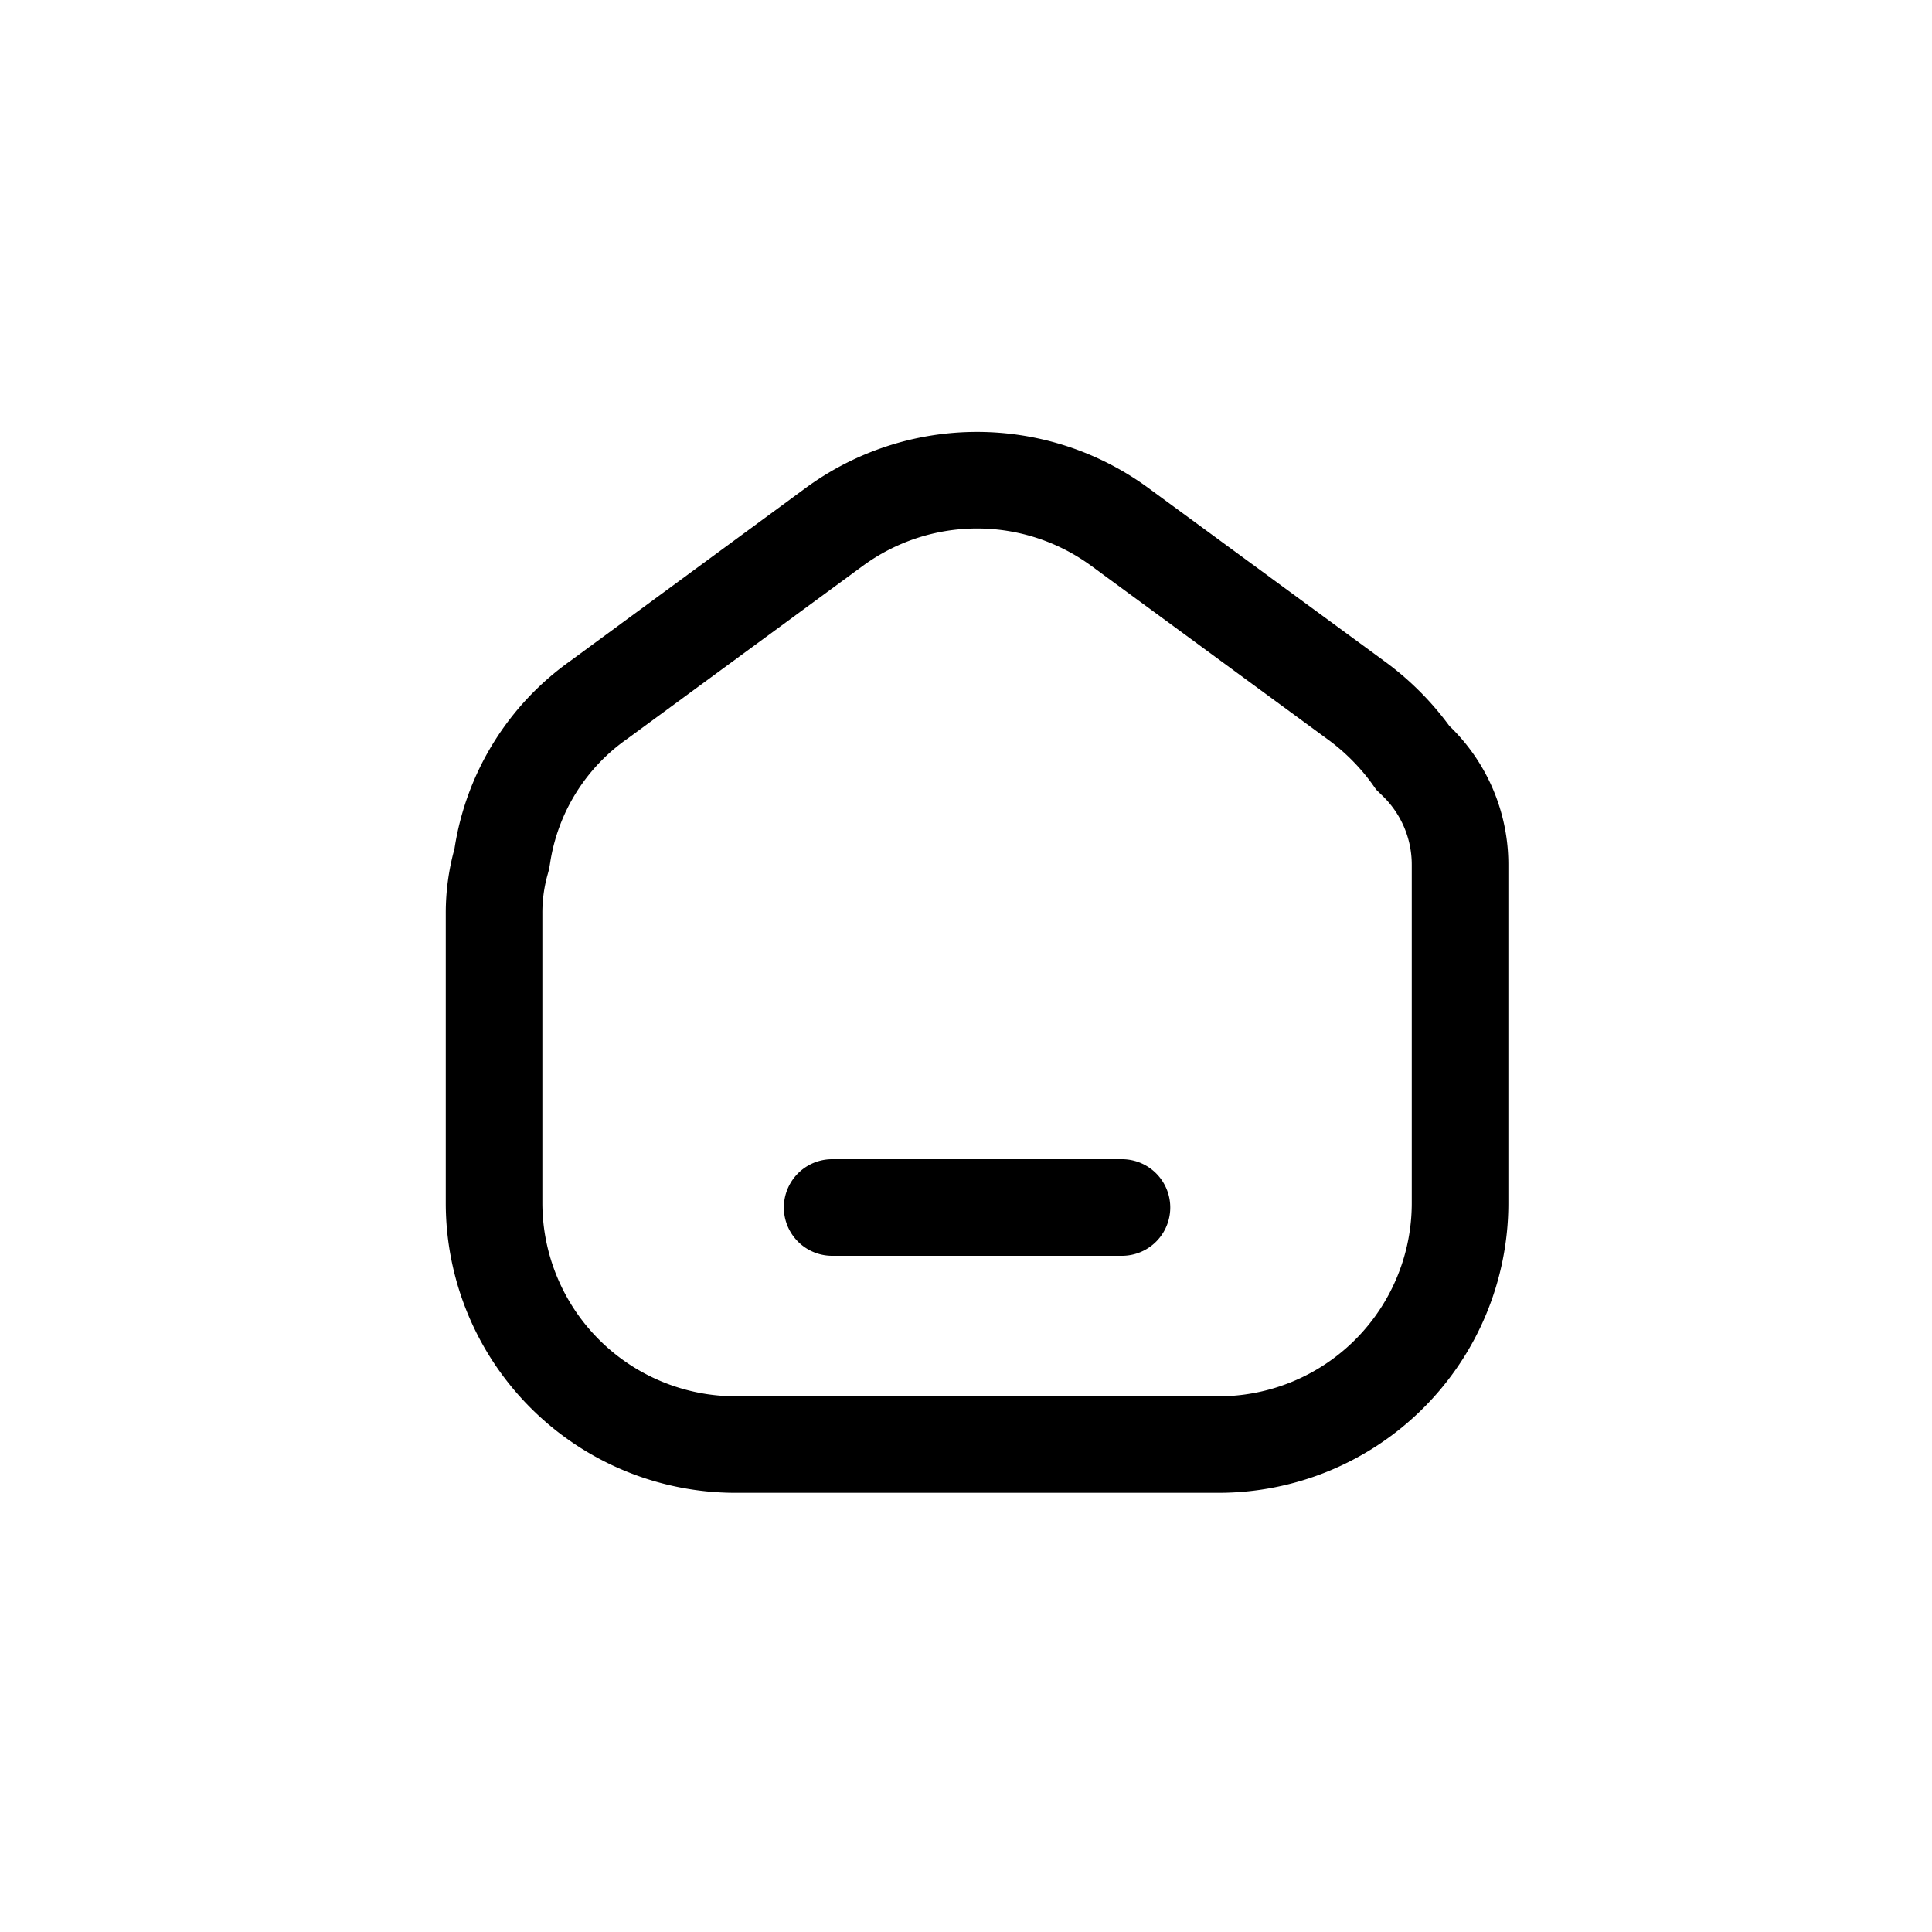 <svg xmlns="http://www.w3.org/2000/svg" width="40" height="40" viewBox="0 0 40 40">
  <g id="icon_menu_home_hover" transform="translate(0.23)">
    <rect id="Background" width="40" height="40" rx="12" transform="translate(-0.23)" fill="none"/>
    <rect id="Area" width="32" height="32" rx="4" transform="translate(3.77 4)" fill="none"/>
    <path id="Icon_-_House" data-name="Icon - House" d="M6,21.965a6,6,0,0,1-6-6v-6A4.951,4.951,0,0,1,.18,8.634a5.851,5.851,0,0,1,2.4-3.893L7.449,1.163a6,6,0,0,1,7.1,0L19.424,4.74a6.161,6.161,0,0,1,1.354,1.347A3.984,3.984,0,0,1,22,8.965v7a6,6,0,0,1-6,6ZM8.633,2.775,3.76,6.353a3.845,3.845,0,0,0-1.6,2.576L2.14,9.05l-.032.117a2.926,2.926,0,0,0-.108.8v6a4.006,4.006,0,0,0,4,4H16a4,4,0,0,0,4-4v-7a1.981,1.981,0,0,0-.611-1.438l-.125-.122-.1-.141a4.192,4.192,0,0,0-.92-.912L13.367,2.775a4,4,0,0,0-4.734,0ZM8,17.058a1,1,0,0,1,0-2h6a1,1,0,0,1,0,2Z" transform="translate(8.999 8.942)"/>
  </g>
</svg>
